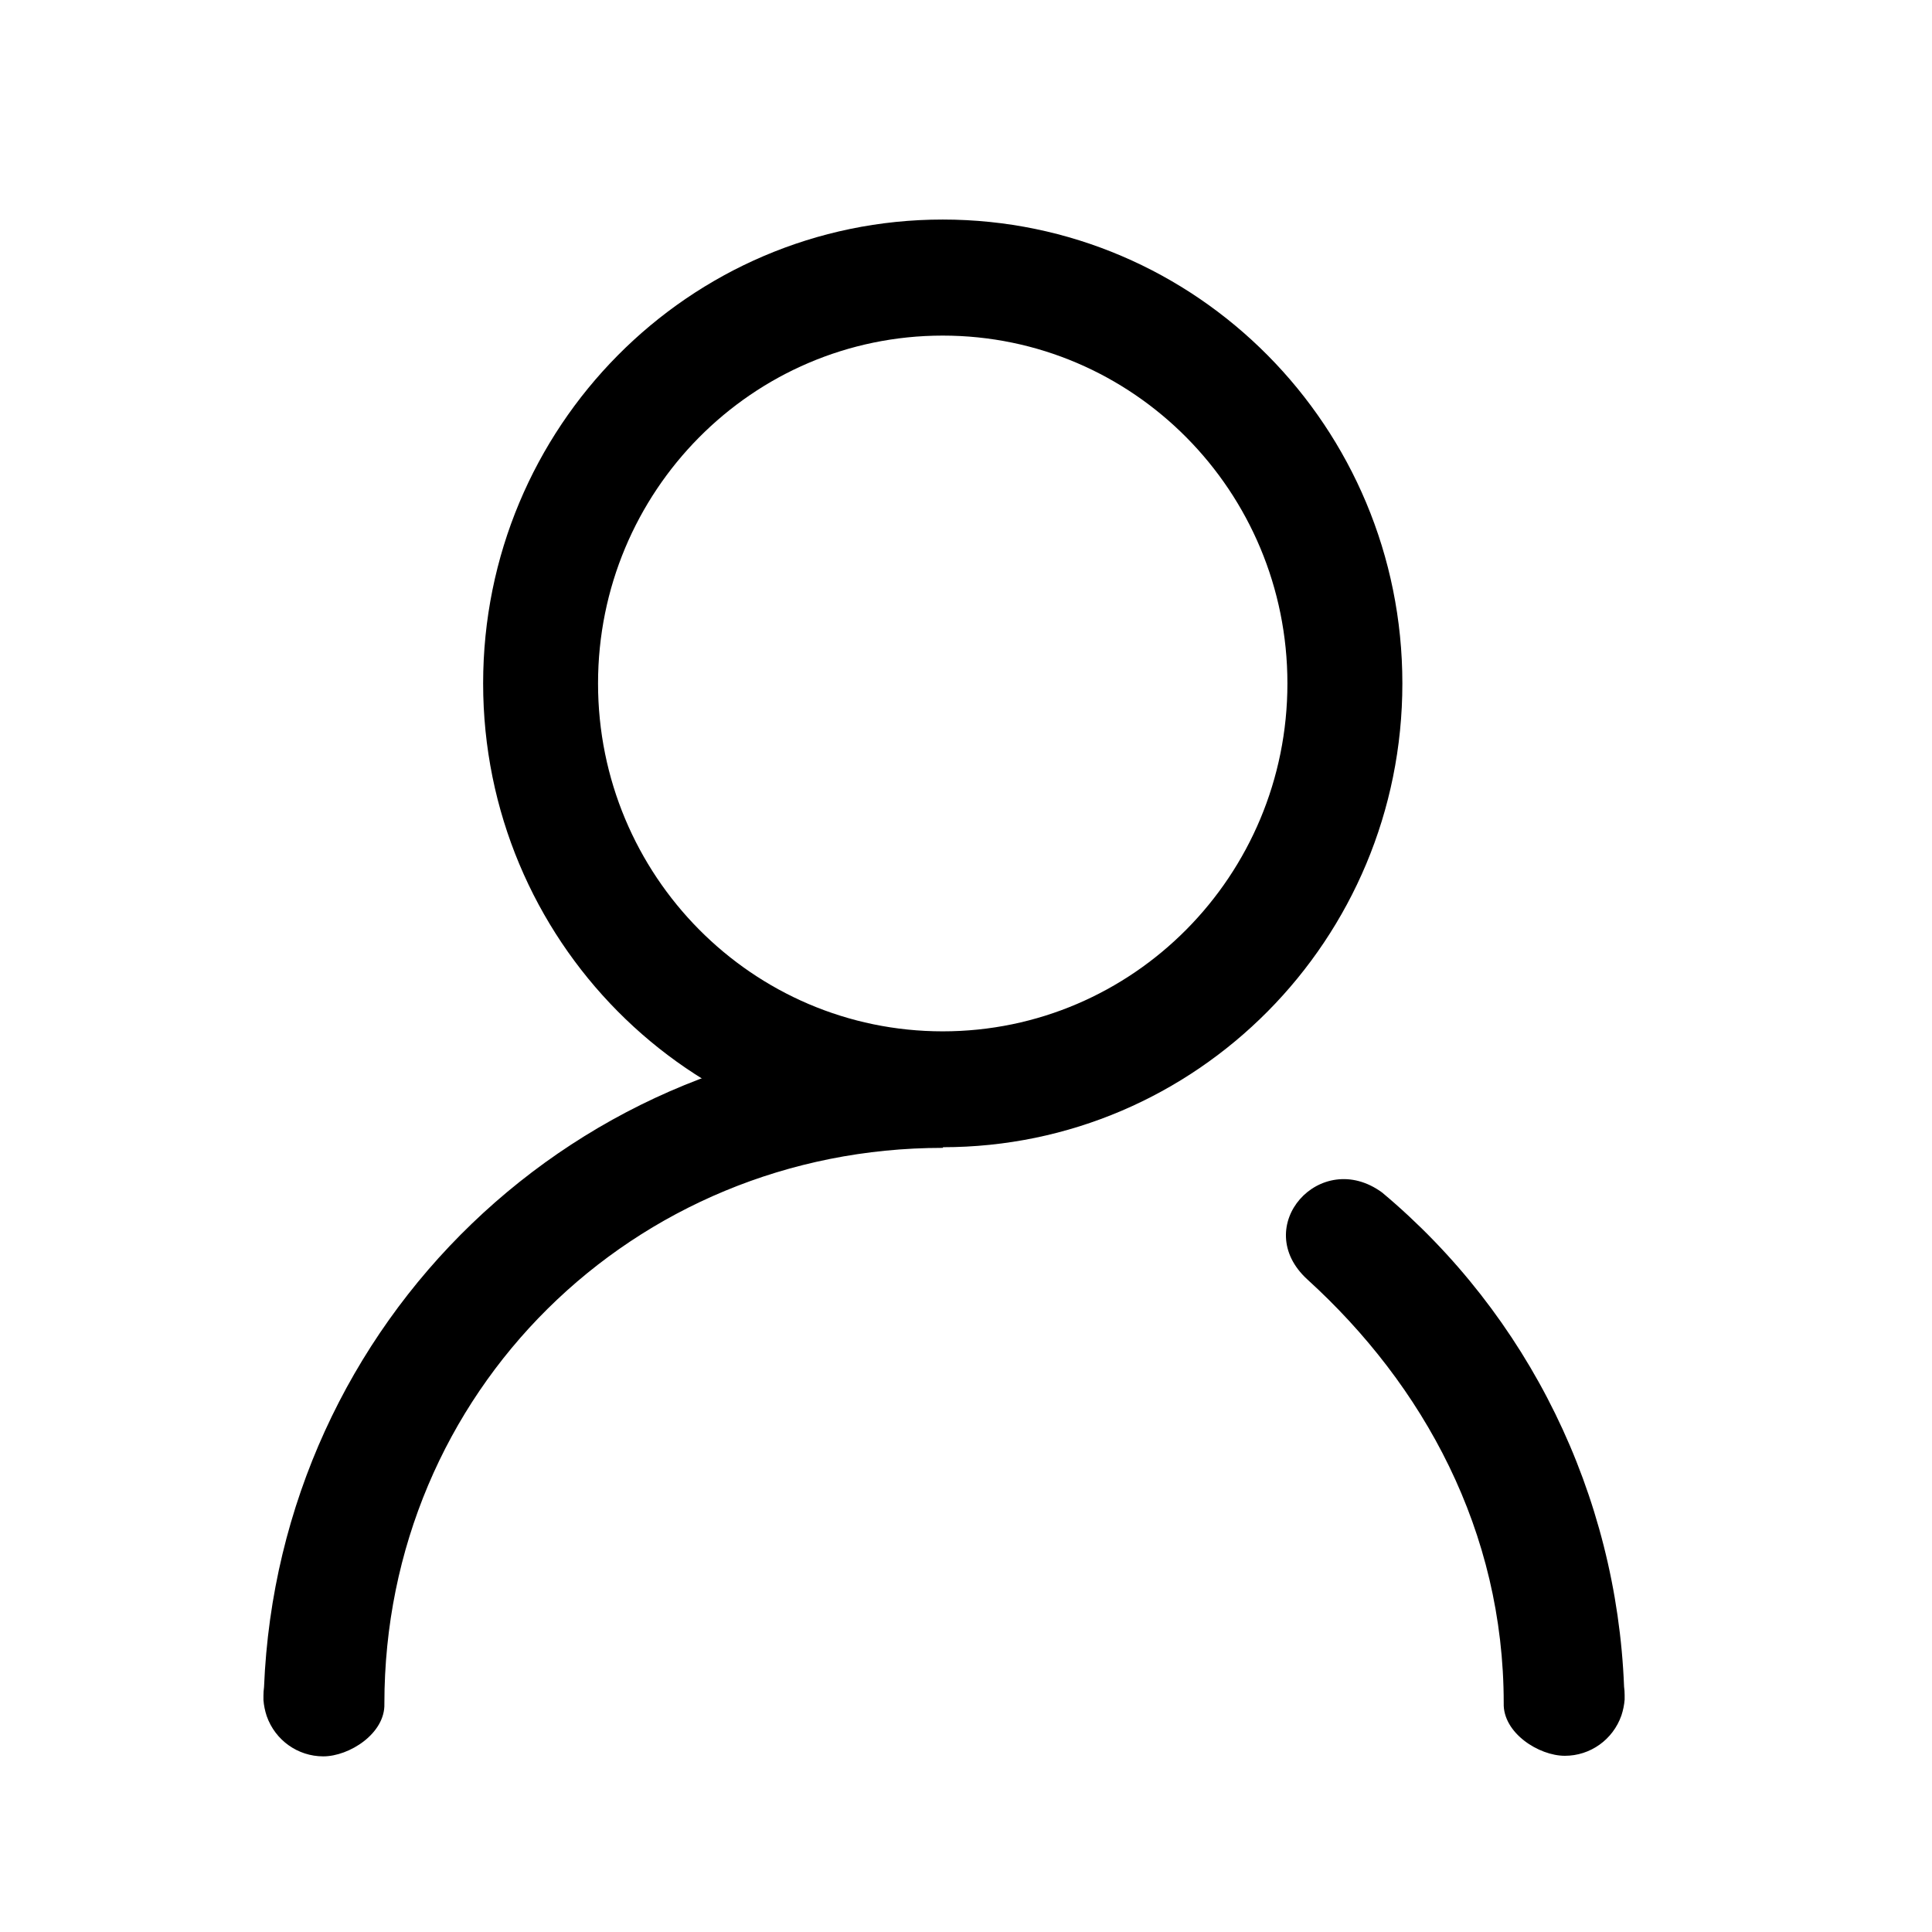 <?xml version="1.0" encoding="UTF-8"?>
<svg width="44px" height="44px" viewBox="0 0 44 44" version="1.1" xmlns="http://www.w3.org/2000/svg" xmlns:xlink="http://www.w3.org/1999/xlink">
    <title>编组 62</title>
    <g id="页面-1" stroke="none" stroke-width="1" fill="none" fill-rule="evenodd">
        <g id="Homepage" transform="translate(-682, -110)" fill-rule="nonzero">
            <g id="编组-62" transform="translate(682, 110)">
                <polygon id="路径" fill-opacity="0" fill="#FFFFFF" points="0 0 44 0 44 44 0 44"></polygon>
                <g id="编组" transform="translate(6, 5)" fill="#000000">
                    <path d="M0.013,33.425 C0.004,33.489 -0,33.553 7.55446945e-06,33.617 L7.55446945e-06,33.72 C0.01,33.843 0.035,33.965 0.074,34.082 C0.267,34.633 0.783,35 1.362,35 C1.955,35 2.775,34.479 2.754,33.8 C2.754,26.698 8.428,21.142 15.467,21.142 C15.551,21.142 15.551,18.567 15.467,18.567 C7.145,18.554 0.352,25.097 0.013,33.425 Z M23.776,24.14 C26.422,26.547 28.246,29.869 28.246,33.787 C28.225,34.466 29.045,34.987 29.638,34.987 C30.217,34.988 30.733,34.62 30.926,34.07 C30.965,33.952 30.99,33.831 31,33.708 L31,33.604 C31,33.54 30.996,33.476 30.987,33.412 C30.816,29.042 28.813,24.951 25.477,22.159 C24.07,21.129 22.456,22.937 23.776,24.14 L23.776,24.14 Z" id="形状"></path>
                    <path d="M15.47,0 C9.689,0 5.003,4.729 5.003,10.564 C5.003,16.398 9.689,21.127 15.47,21.127 C21.251,21.127 25.938,16.397 25.938,10.564 C25.938,4.729 21.251,0 15.47,0 L15.47,0 Z M15.47,18.488 C11.135,18.488 7.62,14.941 7.62,10.565 C7.62,6.19 11.135,2.643 15.47,2.643 C19.806,2.643 23.32,6.19 23.32,10.565 C23.32,14.941 19.806,18.488 15.47,18.488 Z" id="形状"></path>
                </g>
            </g>
        </g>
    </g>
</svg>